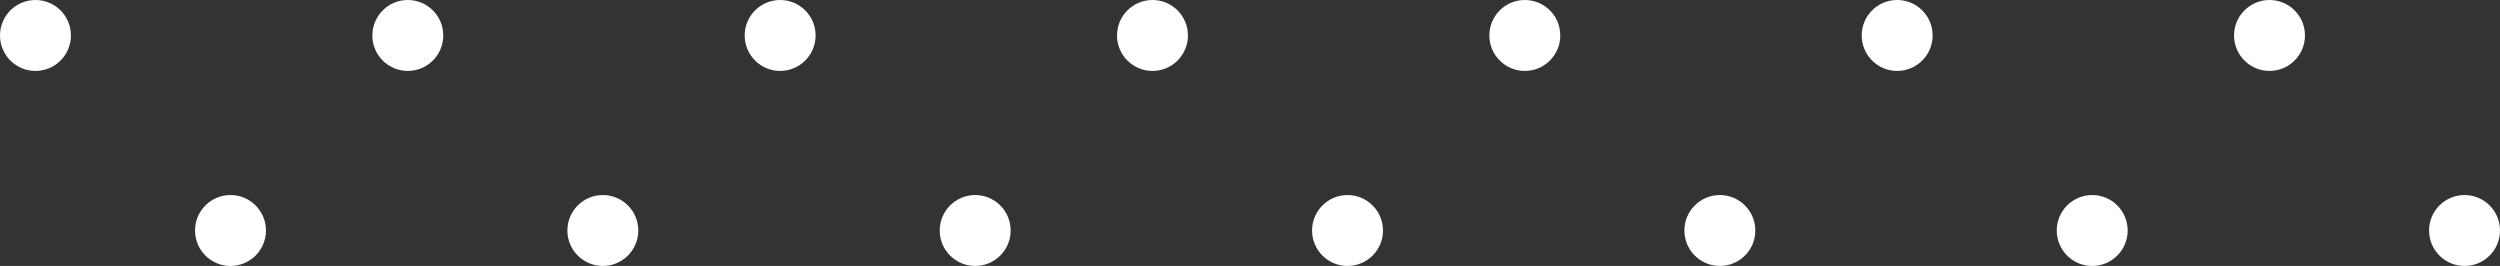 <svg width="141" height="15" viewBox="0 0 141 15" fill="none" xmlns="http://www.w3.org/2000/svg">
<rect x="0" y="0" width="141" height="15" fill="#333333" stroke="none"/>
<g id="Group 148542">
<g id="Group 147933">
<g id="Group 148546">
<g id="Group 148544">
<path id="Vector" d="M2 4C3.105 4 4 3.105 4 2C4 0.895 3.105 0 2 0C0.895 0 0 0.895 0 2C0 3.105 0.895 4 2 4Z" fill="white"/>
<path id="Vector_2" d="M23 4C24.105 4 25 3.105 25 2C25 0.895 24.105 0 23 0C21.895 0 21 0.895 21 2C21 3.105 21.895 4 23 4Z" fill="white"/>
<path id="Vector_3" d="M44 4C45.105 4 46 3.105 46 2C46 0.895 45.105 0 44 0C42.895 0 42 0.895 42 2C42 3.105 42.895 4 44 4Z" fill="white"/>
<path id="Vector_4" d="M65 4C66.105 4 67 3.105 67 2C67 0.895 66.105 0 65 0C63.895 0 63 0.895 63 2C63 3.105 63.895 4 65 4Z" fill="white"/>
<path id="Vector_5" d="M86 4C87.105 4 88 3.105 88 2C88 0.895 87.105 0 86 0C84.895 0 84 0.895 84 2C84 3.105 84.895 4 86 4Z" fill="white"/>
<path id="Vector_6" d="M107 4C108.105 4 109 3.105 109 2C109 0.895 108.105 0 107 0C105.895 0 105 0.895 105 2C105 3.105 105.895 4 107 4Z" fill="white"/>
<path id="Vector_7" d="M128 4C129.105 4 130 3.105 130 2C130 0.895 129.105 0 128 0C126.895 0 126 0.895 126 2C126 3.105 126.895 4 128 4Z" fill="white"/>
</g>
<g id="Group 148545">
<path id="Vector_8" d="M13 15C14.105 15 15 14.105 15 13C15 11.896 14.105 11 13 11C11.896 11 11 11.896 11 13C11 14.105 11.896 15 13 15Z" fill="white"/>
<path id="Vector_9" d="M34 15C35.105 15 36 14.105 36 13C36 11.896 35.105 11 34 11C32.895 11 32 11.896 32 13C32 14.105 32.895 15 34 15Z" fill="white"/>
<path id="Vector_10" d="M55 15C56.105 15 57 14.105 57 13C57 11.896 56.105 11 55 11C53.895 11 53 11.896 53 13C53 14.105 53.895 15 55 15Z" fill="white"/>
<path id="Vector_11" d="M76 15C77.105 15 78 14.105 78 13C78 11.896 77.105 11 76 11C74.895 11 74 11.896 74 13C74 14.105 74.895 15 76 15Z" fill="white"/>
<path id="Vector_12" d="M97 15C98.105 15 99 14.105 99 13C99 11.896 98.105 11 97 11C95.895 11 95 11.896 95 13C95 14.105 95.895 15 97 15Z" fill="white"/>
<path id="Vector_13" d="M118 15C119.105 15 120 14.105 120 13C120 11.896 119.105 11 118 11C116.895 11 116 11.896 116 13C116 14.105 116.895 15 118 15Z" fill="white"/>
<path id="Vector_14" d="M139 15C140.105 15 141 14.105 141 13C141 11.896 140.105 11 139 11C137.895 11 137 11.896 137 13C137 14.105 137.895 15 139 15Z" fill="white"/>
</g>
</g>
</g>
</g>
</svg>

